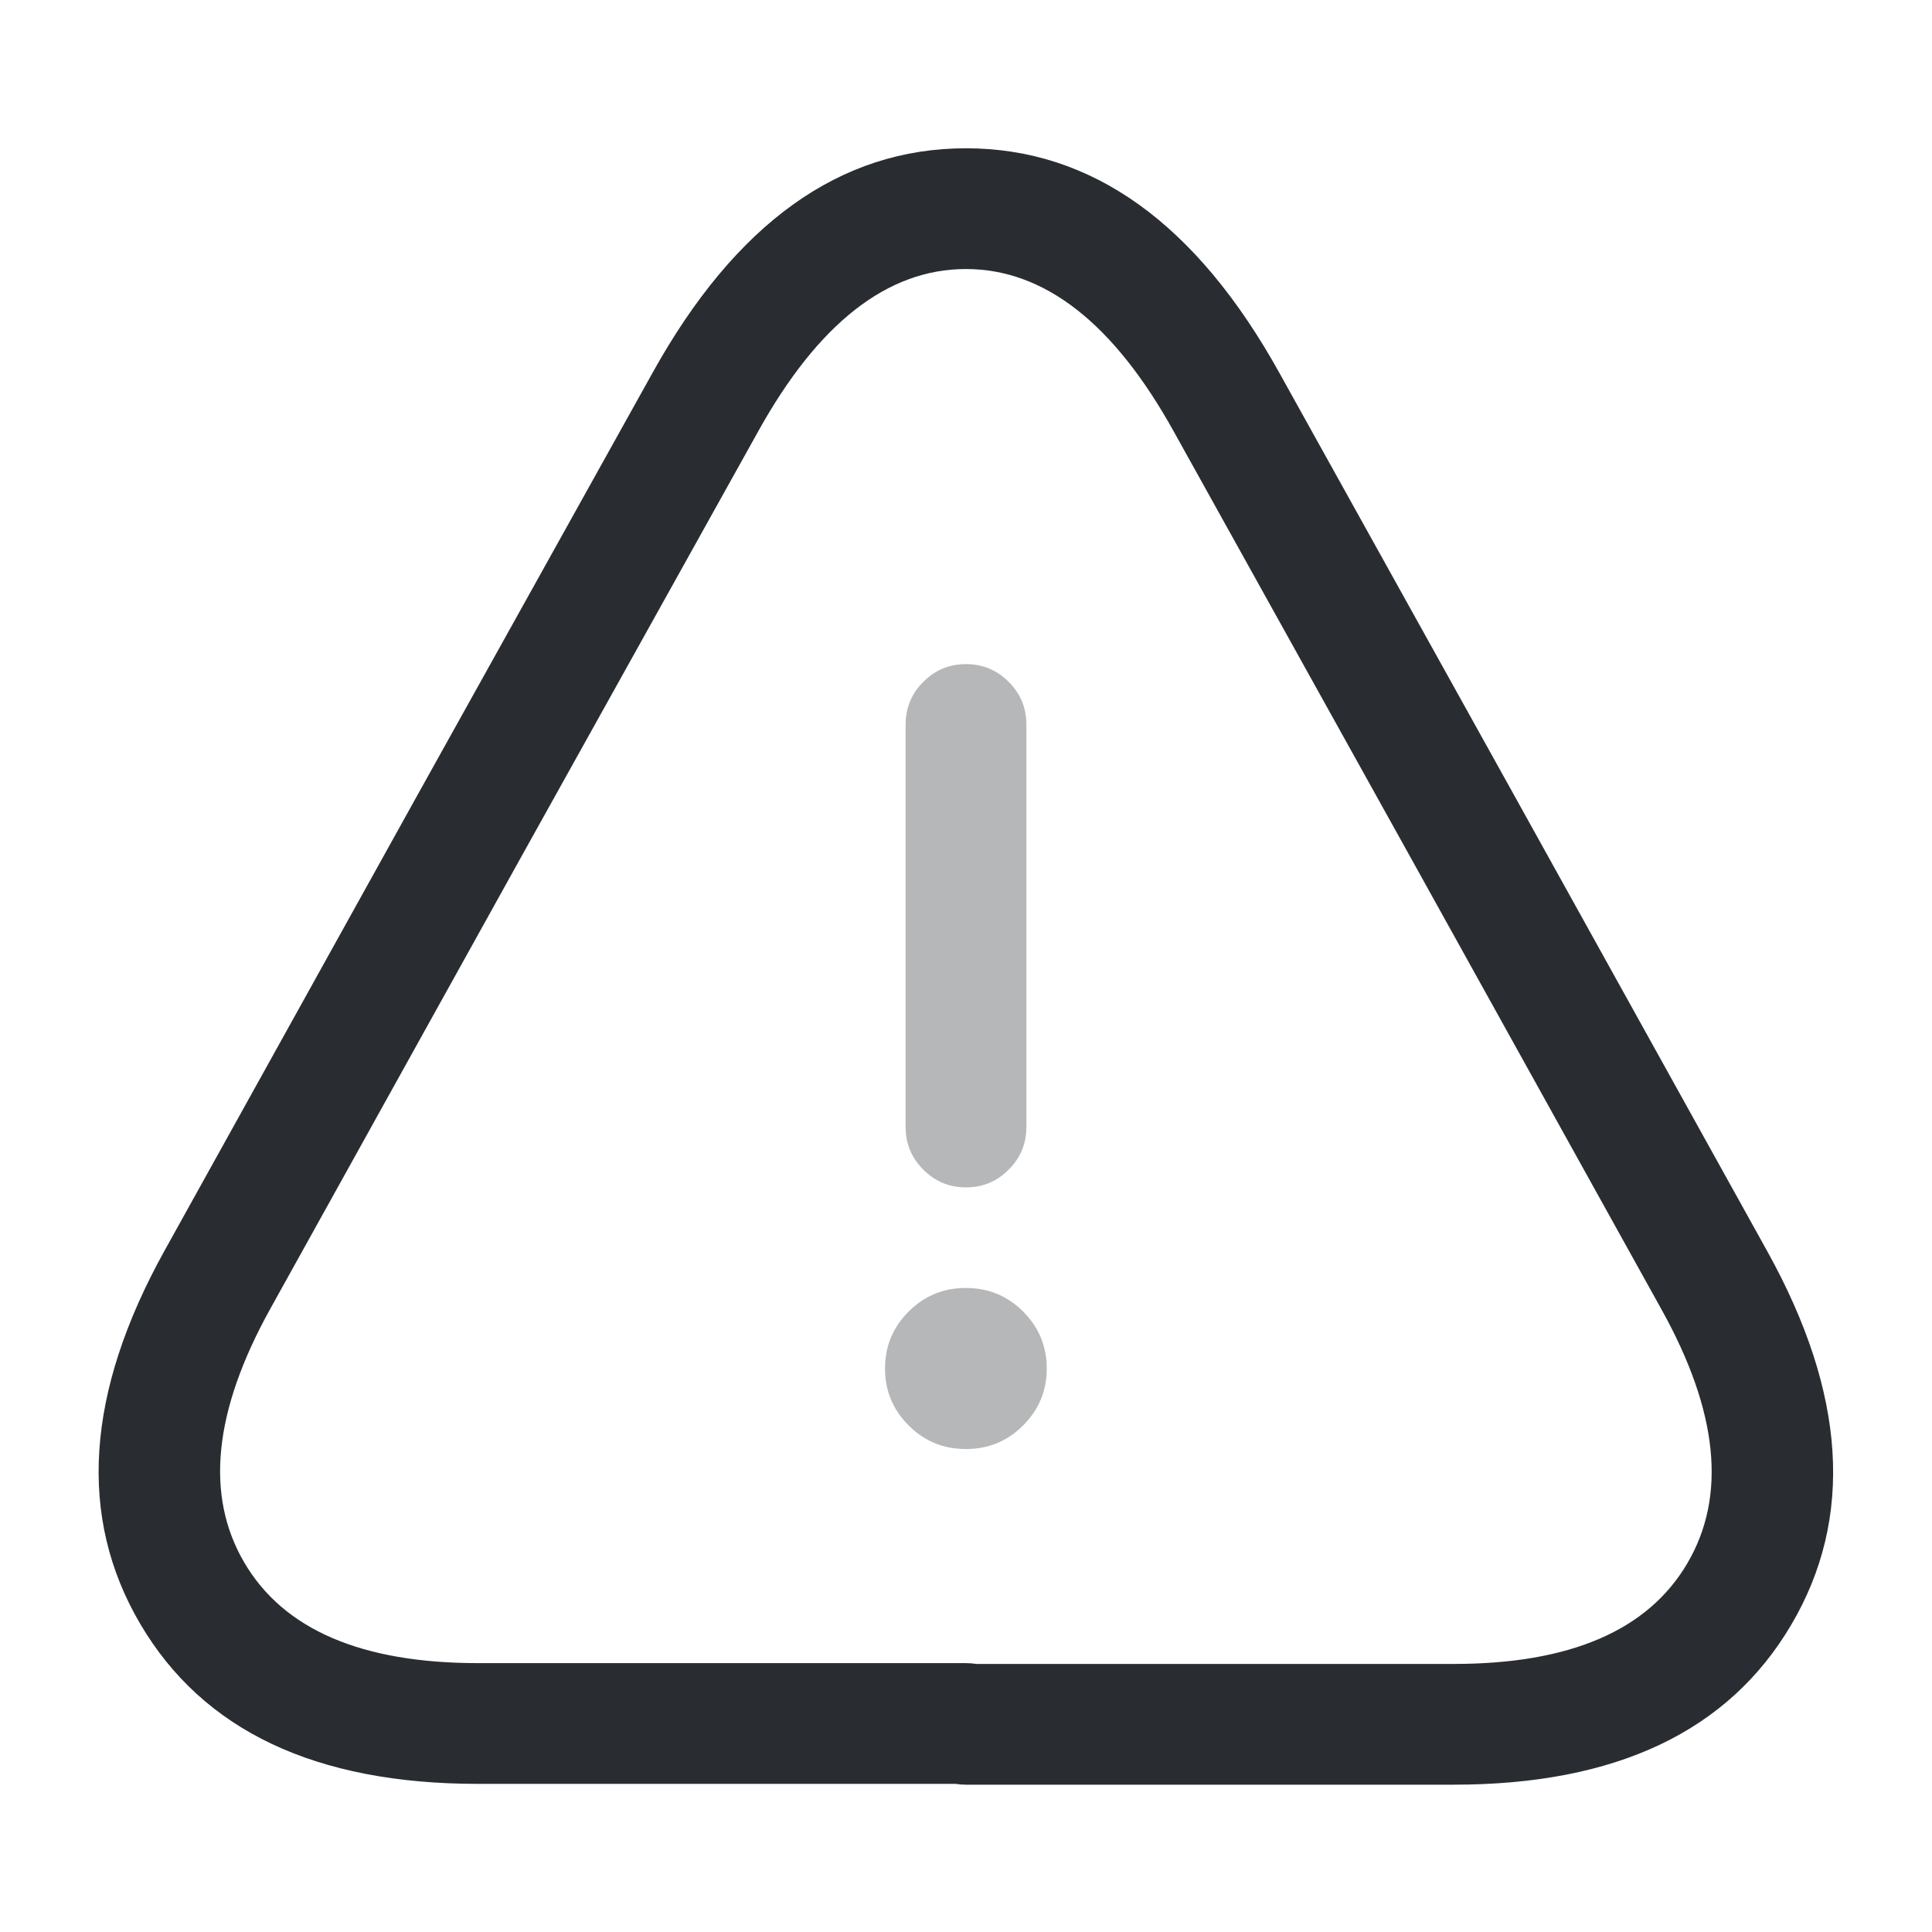 <svg xmlns="http://www.w3.org/2000/svg" width="24" height="24" viewBox="0 0 24 24">
  <defs/>
  <path fill="#292D32" opacity="0.34" d="M12.75,9 L12.75,14 Q12.75,14.311 12.53,14.53 Q12.311,14.75 12,14.75 Q11.689,14.75 11.47,14.53 Q11.25,14.311 11.25,14 L11.25,9 Q11.25,8.689 11.47,8.47 Q11.689,8.25 12,8.25 Q12.311,8.25 12.53,8.47 Q12.75,8.689 12.75,9 Z"/>
  <path fill="#292D32" d="M5.939,22.16 Q2.909,22.16 1.741,20.171 Q0.575,18.184 2.044,15.536 L5.164,9.916 L8.104,4.635 Q9.653,1.842 11.999,1.842 Q14.346,1.842 15.895,4.636 L18.835,9.925 L21.955,15.546 Q23.423,18.193 22.253,20.181 Q21.084,22.17 18.059,22.17 L11.999,22.17 Q11.933,22.17 11.871,22.16 L5.939,22.16 Z M11.999,20.66 Q12.066,20.66 12.128,20.67 L18.059,20.67 Q20.226,20.67 20.96,19.421 Q21.696,18.171 20.644,16.274 L17.524,10.654 L14.583,5.364 Q13.463,3.342 11.999,3.342 Q10.536,3.342 9.415,5.365 L6.475,10.644 L3.355,16.263 Q2.302,18.163 3.035,19.411 Q3.768,20.66 5.939,20.66 Z"/>
  <path fill="#292D32" opacity="0.34" d="M11.994,16 L12.003,16 Q12.417,16 12.71,16.293 Q13.003,16.586 13.003,17 Q13.003,17.414 12.71,17.707 Q12.417,18 12.003,18 L11.994,18 Q11.58,18 11.287,17.707 Q10.994,17.414 10.994,17 Q10.994,16.586 11.287,16.293 Q11.58,16 11.994,16 Z"/>
</svg>

